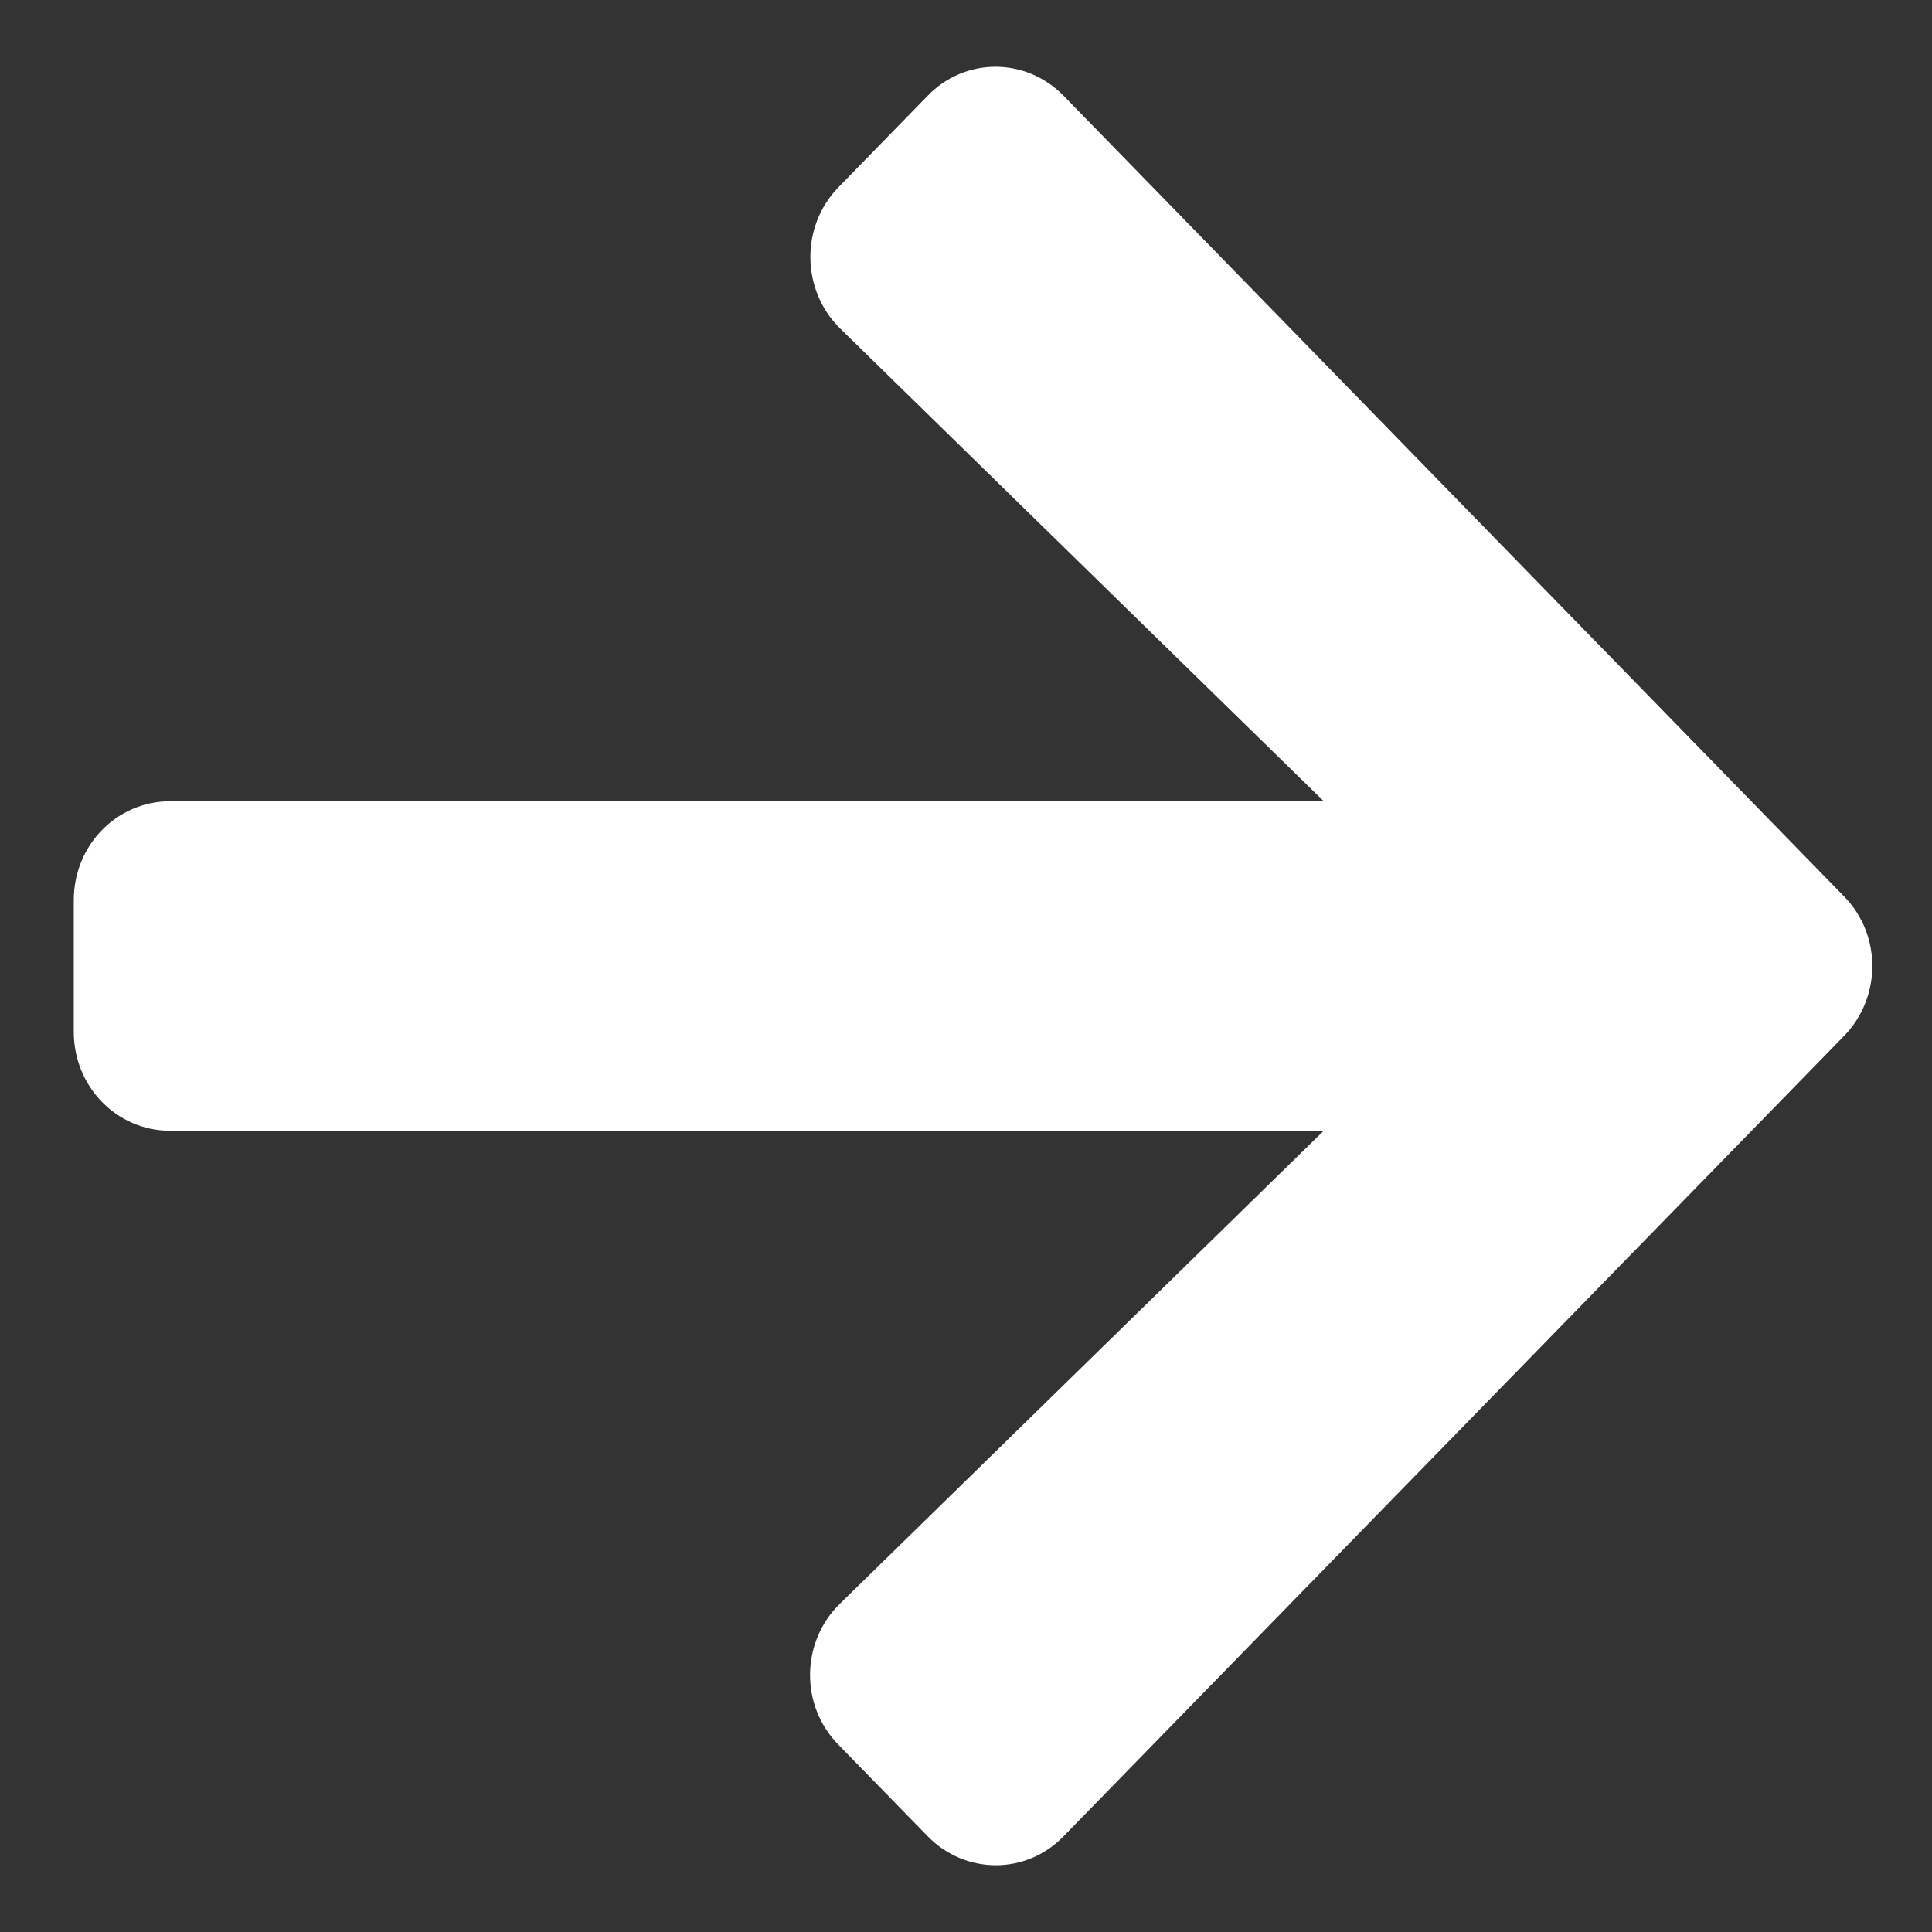 <svg width="22" height="22" viewBox="0 0 22 22" fill="none" xmlns="http://www.w3.org/2000/svg">
<rect x="0" y="0" width="22" height="22" fill="#333333" stroke="none"/>
<path d="M9.548 19.868L10.563 20.909C10.992 21.35 11.687 21.35 12.112 20.909L20.998 11.797C21.428 11.356 21.428 10.644 20.998 10.207L12.112 1.091C11.682 0.65 10.988 0.65 10.563 1.091L9.548 2.132C9.114 2.577 9.123 3.304 9.566 3.74L15.074 9.124H1.937C1.329 9.124 0.84 9.626 0.84 10.25V11.75C0.84 12.374 1.329 12.876 1.937 12.876H15.074L9.566 18.26C9.118 18.696 9.109 19.423 9.548 19.868Z" fill="white"/>
</svg>
